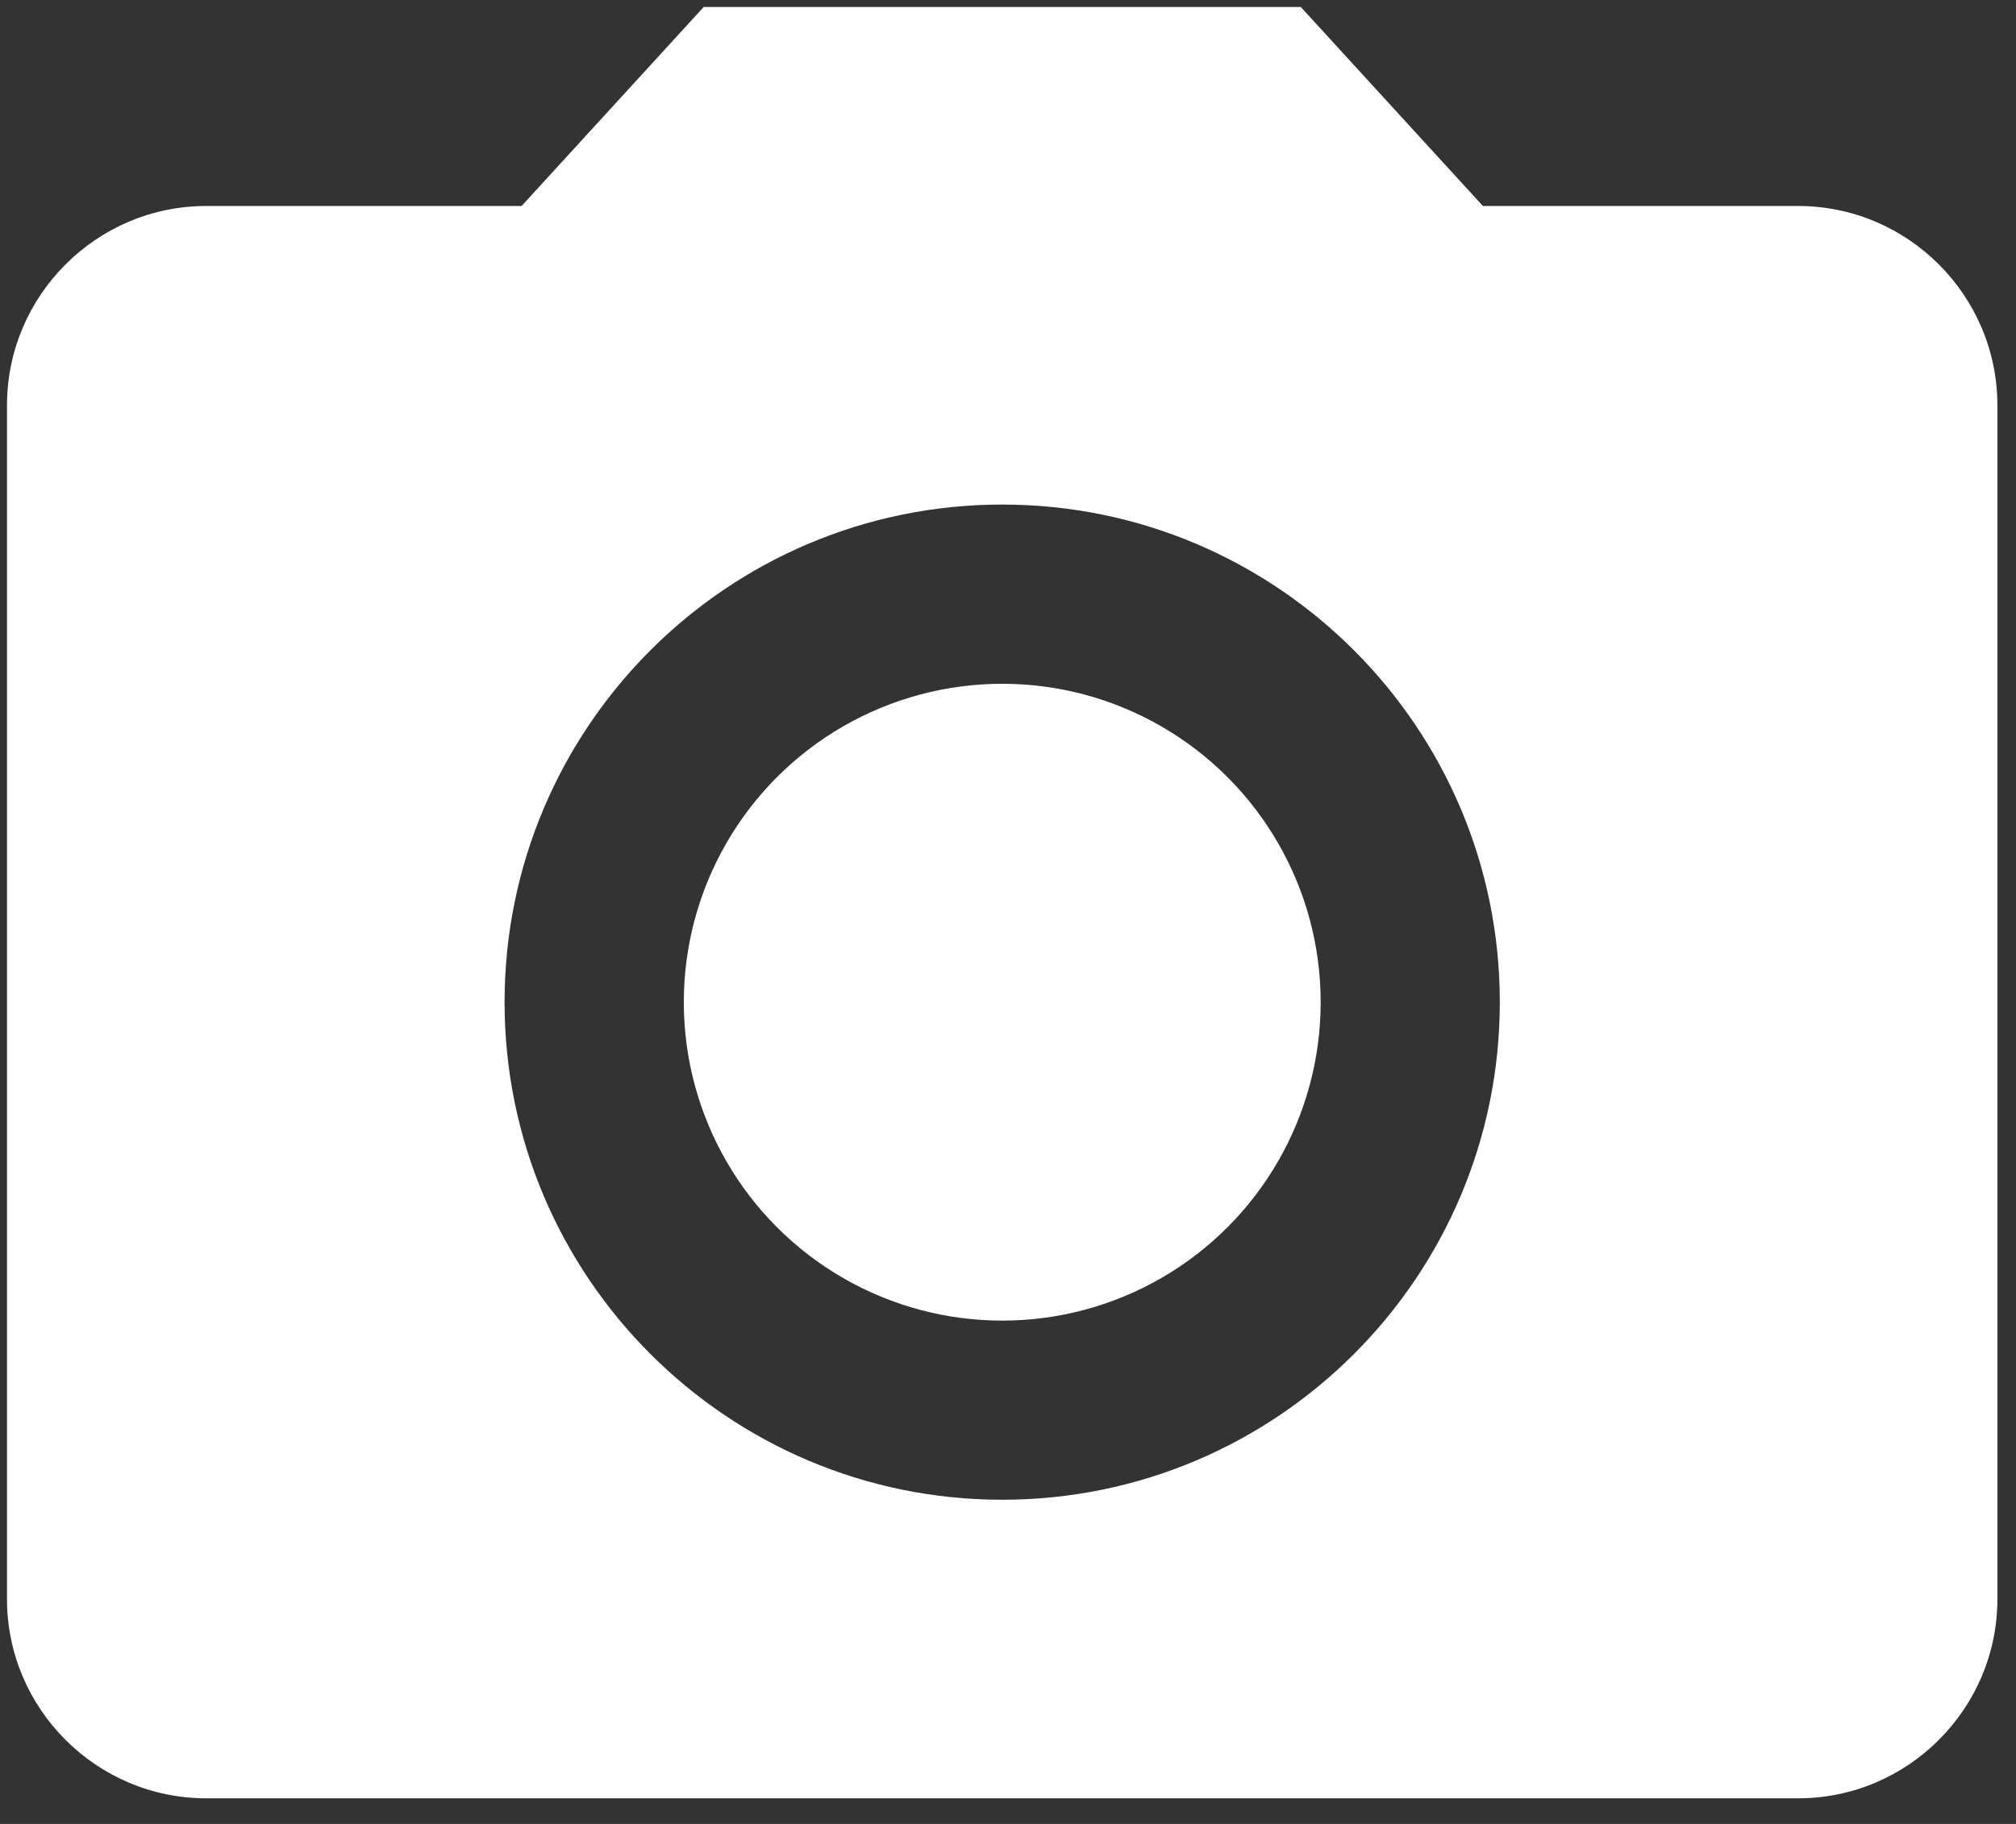 <?xml version="1.0" encoding="UTF-8"?>
<svg width="21px" height="19px" viewBox="0 0 21 19" version="1.1" xmlns="http://www.w3.org/2000/svg" xmlns:xlink="http://www.w3.org/1999/xlink">
    <rect x="0" y="0" width="21" height="19" fill="#333333" stroke="none"/>
    <!-- Generator: sketchtool 63.1 (101010) - https://sketch.com -->
    <title>C4668505-AC1F-4249-86B2-8BAE94F9CD24</title>
    <desc>Created with sketchtool.</desc>
    <g id="FINAL" stroke="none" stroke-width="1" fill="none" fill-rule="evenodd">
        <g id="Desktop---Add-A-Link---Filled-Out---V3" transform="translate(-957, -388)" fill-rule="nonzero">
            <g id="Artwork" transform="translate(770, 194)">
                <g id="Thumbnail">
                    <g id="icon-photo-camera" transform="translate(185, 192)">
                        <g id="Icon" transform="translate(2.073, 2.073)" fill="#FFFFFF">
                            <circle id="Icon-Oval" cx="10.367" cy="10.367" r="3.317"></circle>
                            <path d="M7.257,0 L5.36,2.073 L2.073,2.073 C0.933,2.073 0,3.006 0,4.147 L0,16.587 C0,17.727 0.933,18.66 2.073,18.66 L18.66,18.66 C19.8,18.66 20.733,17.727 20.733,16.587 L20.733,4.147 C20.733,3.006 19.8,2.073 18.66,2.073 L15.374,2.073 L13.477,0 L7.257,0 Z M10.367,15.55 C7.505,15.55 5.183,13.228 5.183,10.367 C5.183,7.505 7.505,5.183 10.367,5.183 C13.228,5.183 15.55,7.505 15.55,10.367 C15.55,13.228 13.228,15.55 10.367,15.55 Z" id="Icon-Shape"></path>
                        </g>
                        <rect id="ViewBox" x="0" y="0" width="24.88" height="24.88"></rect>
                    </g>
                </g>
            </g>
        </g>
    </g>
</svg>